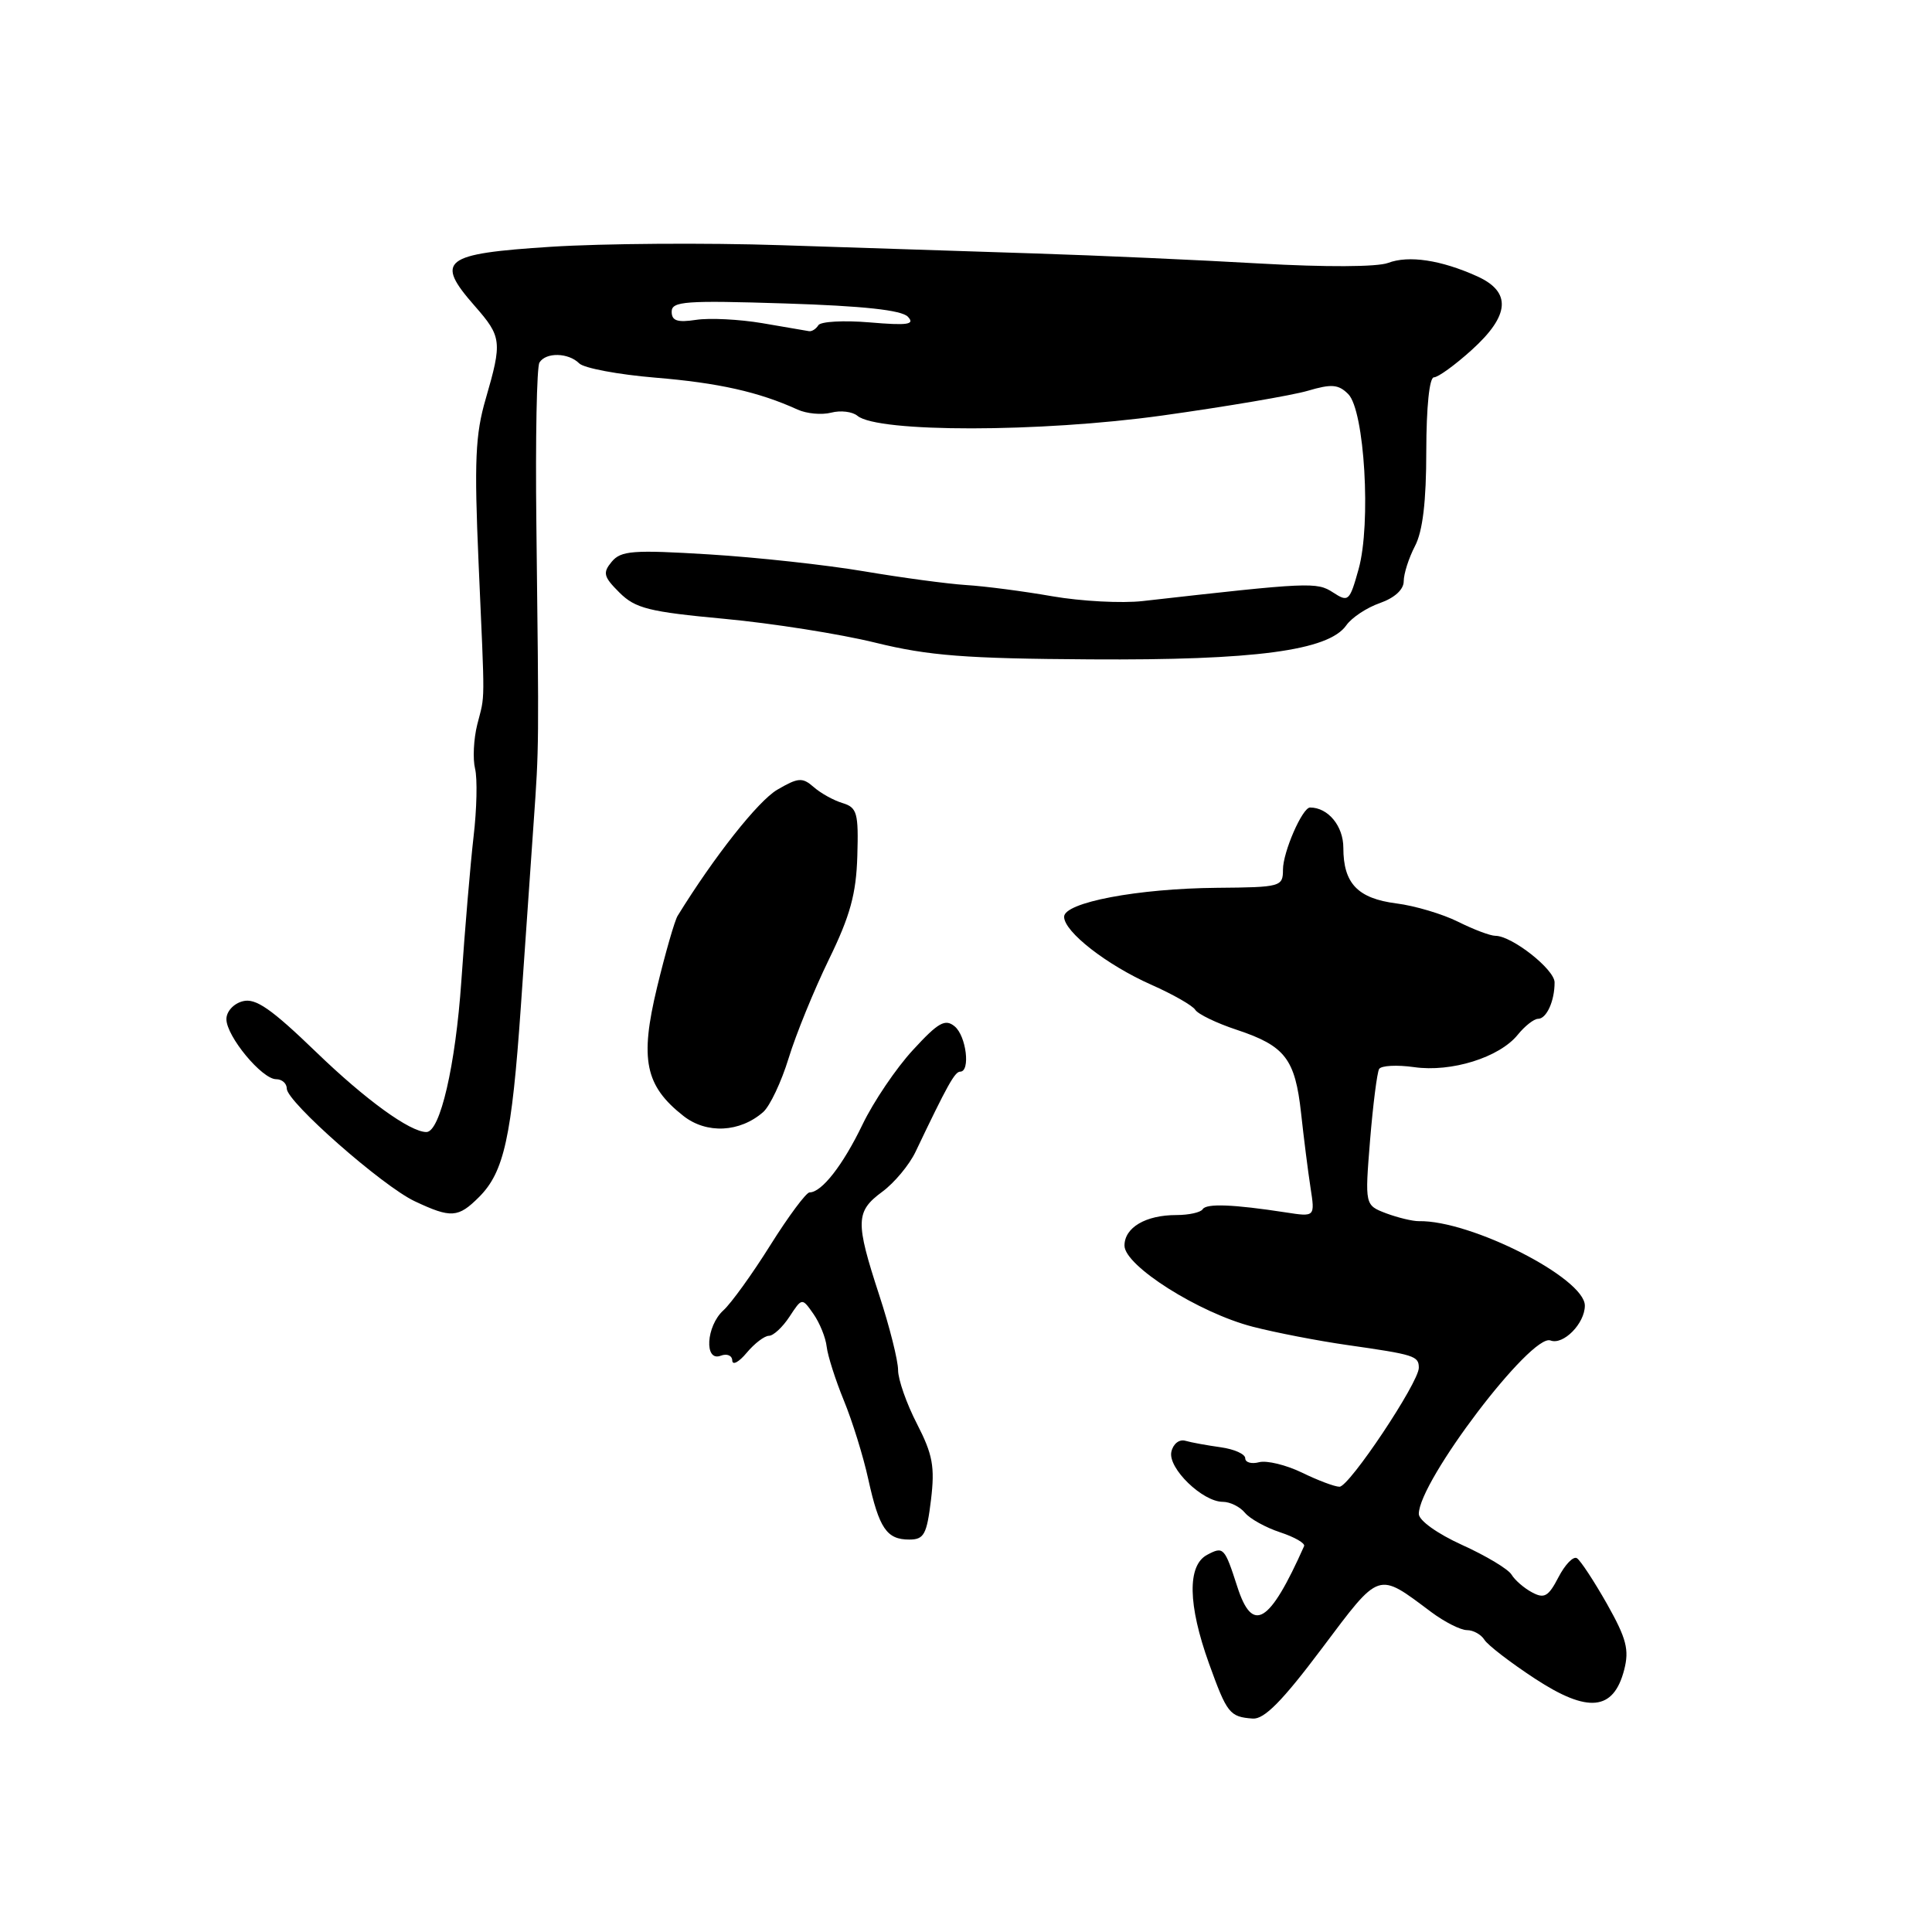 <?xml version="1.0" encoding="UTF-8" standalone="no"?>
<!DOCTYPE svg PUBLIC "-//W3C//DTD SVG 1.1//EN" "http://www.w3.org/Graphics/SVG/1.1/DTD/svg11.dtd" >
<svg xmlns="http://www.w3.org/2000/svg" xmlns:xlink="http://www.w3.org/1999/xlink" version="1.1" viewBox="0 0 256 256">
 <g >
 <path fill="currentColor"
d=" M 175.13 218.46 C 182.95 208.06 182.45 208.23 189.68 213.63 C 191.43 214.93 193.55 216.00 194.38 216.00 C 195.22 216.00 196.26 216.58 196.70 217.29 C 197.14 217.99 200.15 220.31 203.39 222.43 C 210.41 227.03 213.80 226.70 215.21 221.27 C 215.90 218.59 215.52 217.12 212.93 212.52 C 211.21 209.49 209.42 206.76 208.95 206.47 C 208.47 206.17 207.38 207.31 206.51 208.98 C 205.18 211.55 204.63 211.87 203.01 211.00 C 201.95 210.44 200.73 209.38 200.29 208.65 C 199.86 207.92 196.91 206.15 193.75 204.72 C 190.45 203.22 188.00 201.47 188.00 200.60 C 188.00 196.28 202.91 176.64 205.45 177.62 C 207.14 178.27 210.00 175.37 210.00 173.00 C 210.00 169.36 194.89 161.67 188.00 161.81 C 187.18 161.82 185.23 161.35 183.67 160.77 C 180.85 159.69 180.85 159.69 181.54 151.10 C 181.93 146.37 182.47 142.12 182.74 141.65 C 183.01 141.19 185.10 141.08 187.37 141.40 C 192.30 142.11 198.68 140.12 201.11 137.11 C 202.05 135.95 203.26 135.00 203.80 135.00 C 204.93 135.00 206.00 132.62 205.99 130.17 C 205.99 128.45 200.33 124.00 198.15 124.00 C 197.47 124.00 195.25 123.16 193.21 122.14 C 191.17 121.12 187.49 120.02 185.04 119.71 C 179.90 119.05 178.00 117.06 178.00 112.34 C 178.00 109.45 175.98 107.00 173.59 107.00 C 172.57 107.00 170.00 112.90 170.00 115.23 C 170.00 117.49 169.73 117.57 161.25 117.64 C 150.76 117.73 141.00 119.58 141.00 121.48 C 141.00 123.47 146.67 127.88 152.57 130.49 C 155.41 131.75 158.03 133.24 158.38 133.81 C 158.74 134.38 161.22 135.58 163.89 136.46 C 170.29 138.59 171.61 140.31 172.40 147.50 C 172.76 150.80 173.32 155.24 173.65 157.37 C 174.25 161.25 174.25 161.25 170.37 160.65 C 163.42 159.58 159.84 159.44 159.36 160.23 C 159.10 160.65 157.53 161.00 155.88 161.00 C 151.81 161.00 149.00 162.65 149.00 165.05 C 149.00 167.72 158.86 173.96 166.00 175.80 C 169.02 176.58 174.65 177.67 178.50 178.22 C 187.45 179.50 188.00 179.67 188.00 181.24 C 188.00 183.19 178.79 197.00 177.49 197.00 C 176.86 197.00 174.63 196.16 172.52 195.13 C 170.41 194.11 167.86 193.49 166.84 193.75 C 165.83 194.02 165.00 193.78 165.00 193.23 C 165.00 192.67 163.54 192.02 161.75 191.77 C 159.96 191.52 157.85 191.14 157.06 190.91 C 156.25 190.68 155.44 191.32 155.21 192.38 C 154.74 194.54 159.34 199.00 162.03 199.00 C 162.98 199.00 164.30 199.65 164.96 200.45 C 165.62 201.25 167.72 202.41 169.63 203.04 C 171.54 203.67 172.97 204.49 172.80 204.87 C 168.21 215.17 165.97 216.53 163.95 210.25 C 162.26 205.02 162.12 204.87 159.94 206.03 C 157.31 207.44 157.40 212.63 160.19 220.40 C 162.59 227.06 162.93 227.49 165.99 227.72 C 167.51 227.84 169.92 225.40 175.13 218.46 Z  M 123.36 198.75 C 123.89 194.34 123.59 192.73 121.50 188.66 C 120.12 185.99 119.00 182.79 119.00 181.54 C 119.00 180.28 117.88 175.81 116.50 171.60 C 113.32 161.86 113.36 160.53 116.91 157.91 C 118.51 156.73 120.49 154.35 121.31 152.63 C 125.54 143.76 126.52 142.00 127.23 142.00 C 128.61 142.00 128.04 137.28 126.50 136.00 C 125.24 134.96 124.33 135.47 120.97 139.13 C 118.75 141.53 115.75 145.97 114.29 149.00 C 111.69 154.40 108.88 158.00 107.27 158.00 C 106.83 158.00 104.49 161.14 102.08 164.98 C 99.68 168.82 96.87 172.71 95.85 173.63 C 93.56 175.71 93.28 180.49 95.50 179.64 C 96.33 179.32 97.01 179.61 97.03 180.28 C 97.05 180.95 97.91 180.49 98.94 179.25 C 99.98 178.01 101.30 177.00 101.89 177.00 C 102.47 177.00 103.70 175.86 104.61 174.47 C 106.27 171.94 106.27 171.94 107.79 174.11 C 108.62 175.30 109.41 177.25 109.54 178.45 C 109.68 179.65 110.70 182.85 111.81 185.56 C 112.93 188.28 114.39 192.97 115.05 196.00 C 116.49 202.52 117.49 204.00 120.48 204.00 C 122.44 204.00 122.80 203.33 123.36 198.75 Z  M 63.48 158.61 C 66.79 155.30 67.81 150.68 69.01 133.45 C 69.59 125.23 70.35 114.22 70.71 109.00 C 71.43 98.75 71.42 99.23 71.07 69.29 C 70.94 58.17 71.12 48.61 71.48 48.04 C 72.33 46.65 75.32 46.72 76.75 48.15 C 77.38 48.78 81.91 49.63 86.82 50.04 C 95.19 50.73 100.55 51.93 105.68 54.27 C 106.89 54.82 108.89 55.00 110.13 54.68 C 111.38 54.35 112.95 54.54 113.62 55.10 C 116.31 57.33 137.84 57.31 154.00 55.06 C 162.53 53.87 171.21 52.39 173.29 51.78 C 176.44 50.85 177.35 50.92 178.65 52.22 C 180.81 54.38 181.70 69.42 180.02 75.42 C 178.83 79.68 178.67 79.83 176.63 78.50 C 174.48 77.10 173.56 77.14 151.44 79.64 C 148.66 79.96 143.26 79.67 139.44 79.01 C 135.62 78.34 130.47 77.67 128.00 77.52 C 125.53 77.36 119.44 76.54 114.48 75.70 C 109.53 74.86 100.29 73.85 93.96 73.46 C 83.85 72.84 82.28 72.96 81.05 74.44 C 79.84 75.90 79.97 76.42 82.08 78.52 C 84.19 80.62 85.99 81.07 96.00 82.00 C 102.33 82.59 111.33 84.01 116.00 85.16 C 123.05 86.89 127.92 87.27 144.50 87.37 C 166.25 87.51 176.04 86.21 178.39 82.86 C 179.10 81.84 181.11 80.51 182.84 79.91 C 184.80 79.22 186.00 78.12 186.00 77.02 C 186.00 76.03 186.67 73.94 187.49 72.36 C 188.52 70.40 188.99 66.44 188.99 59.75 C 189.00 53.94 189.40 50.00 190.00 50.00 C 190.55 50.00 192.80 48.37 195.00 46.38 C 200.07 41.80 200.31 38.69 195.75 36.62 C 190.95 34.45 186.66 33.80 183.92 34.84 C 182.48 35.38 175.62 35.41 167.00 34.92 C 159.03 34.46 145.53 33.85 137.00 33.58 C 128.47 33.30 113.40 32.81 103.50 32.49 C 93.60 32.16 79.88 32.26 73.01 32.70 C 58.67 33.62 57.58 34.48 62.92 40.56 C 66.48 44.62 66.56 45.27 64.36 52.85 C 62.98 57.57 62.83 61.13 63.41 74.50 C 64.27 94.07 64.29 91.83 63.24 96.00 C 62.76 97.92 62.63 100.56 62.95 101.86 C 63.27 103.17 63.18 107.22 62.75 110.86 C 62.33 114.51 61.60 123.12 61.13 130.00 C 60.36 141.18 58.32 150.00 56.50 150.00 C 54.33 150.00 48.43 145.72 41.92 139.43 C 35.94 133.66 33.87 132.22 32.17 132.67 C 30.95 132.98 30.00 134.03 30.00 135.04 C 30.00 137.31 34.71 143.00 36.59 143.00 C 37.37 143.00 38.00 143.56 38.00 144.25 C 38.00 146.00 50.67 157.15 54.95 159.17 C 59.77 161.44 60.71 161.38 63.48 158.61 Z  M 101.13 147.35 C 102.02 146.56 103.54 143.35 104.50 140.21 C 105.46 137.07 107.86 131.19 109.83 127.14 C 112.66 121.34 113.45 118.44 113.60 113.42 C 113.77 107.71 113.57 107.00 111.64 106.41 C 110.46 106.06 108.74 105.10 107.82 104.29 C 106.32 102.98 105.77 103.02 102.98 104.65 C 100.45 106.14 94.63 113.50 89.79 121.35 C 89.40 121.98 88.17 126.25 87.06 130.84 C 84.76 140.39 85.47 143.87 90.56 147.87 C 93.63 150.28 98.04 150.06 101.13 147.35 Z  M 101.00 42.82 C 97.97 42.31 94.04 42.11 92.25 42.38 C 89.75 42.76 89.00 42.51 89.00 41.30 C 89.00 39.92 90.82 39.79 104.05 40.21 C 114.41 40.54 119.47 41.09 120.30 41.97 C 121.27 43.00 120.30 43.15 115.25 42.72 C 111.81 42.43 108.75 42.60 108.44 43.09 C 108.13 43.59 107.57 43.95 107.19 43.88 C 106.81 43.82 104.03 43.34 101.00 42.82 Z "/>
</g>
</svg>